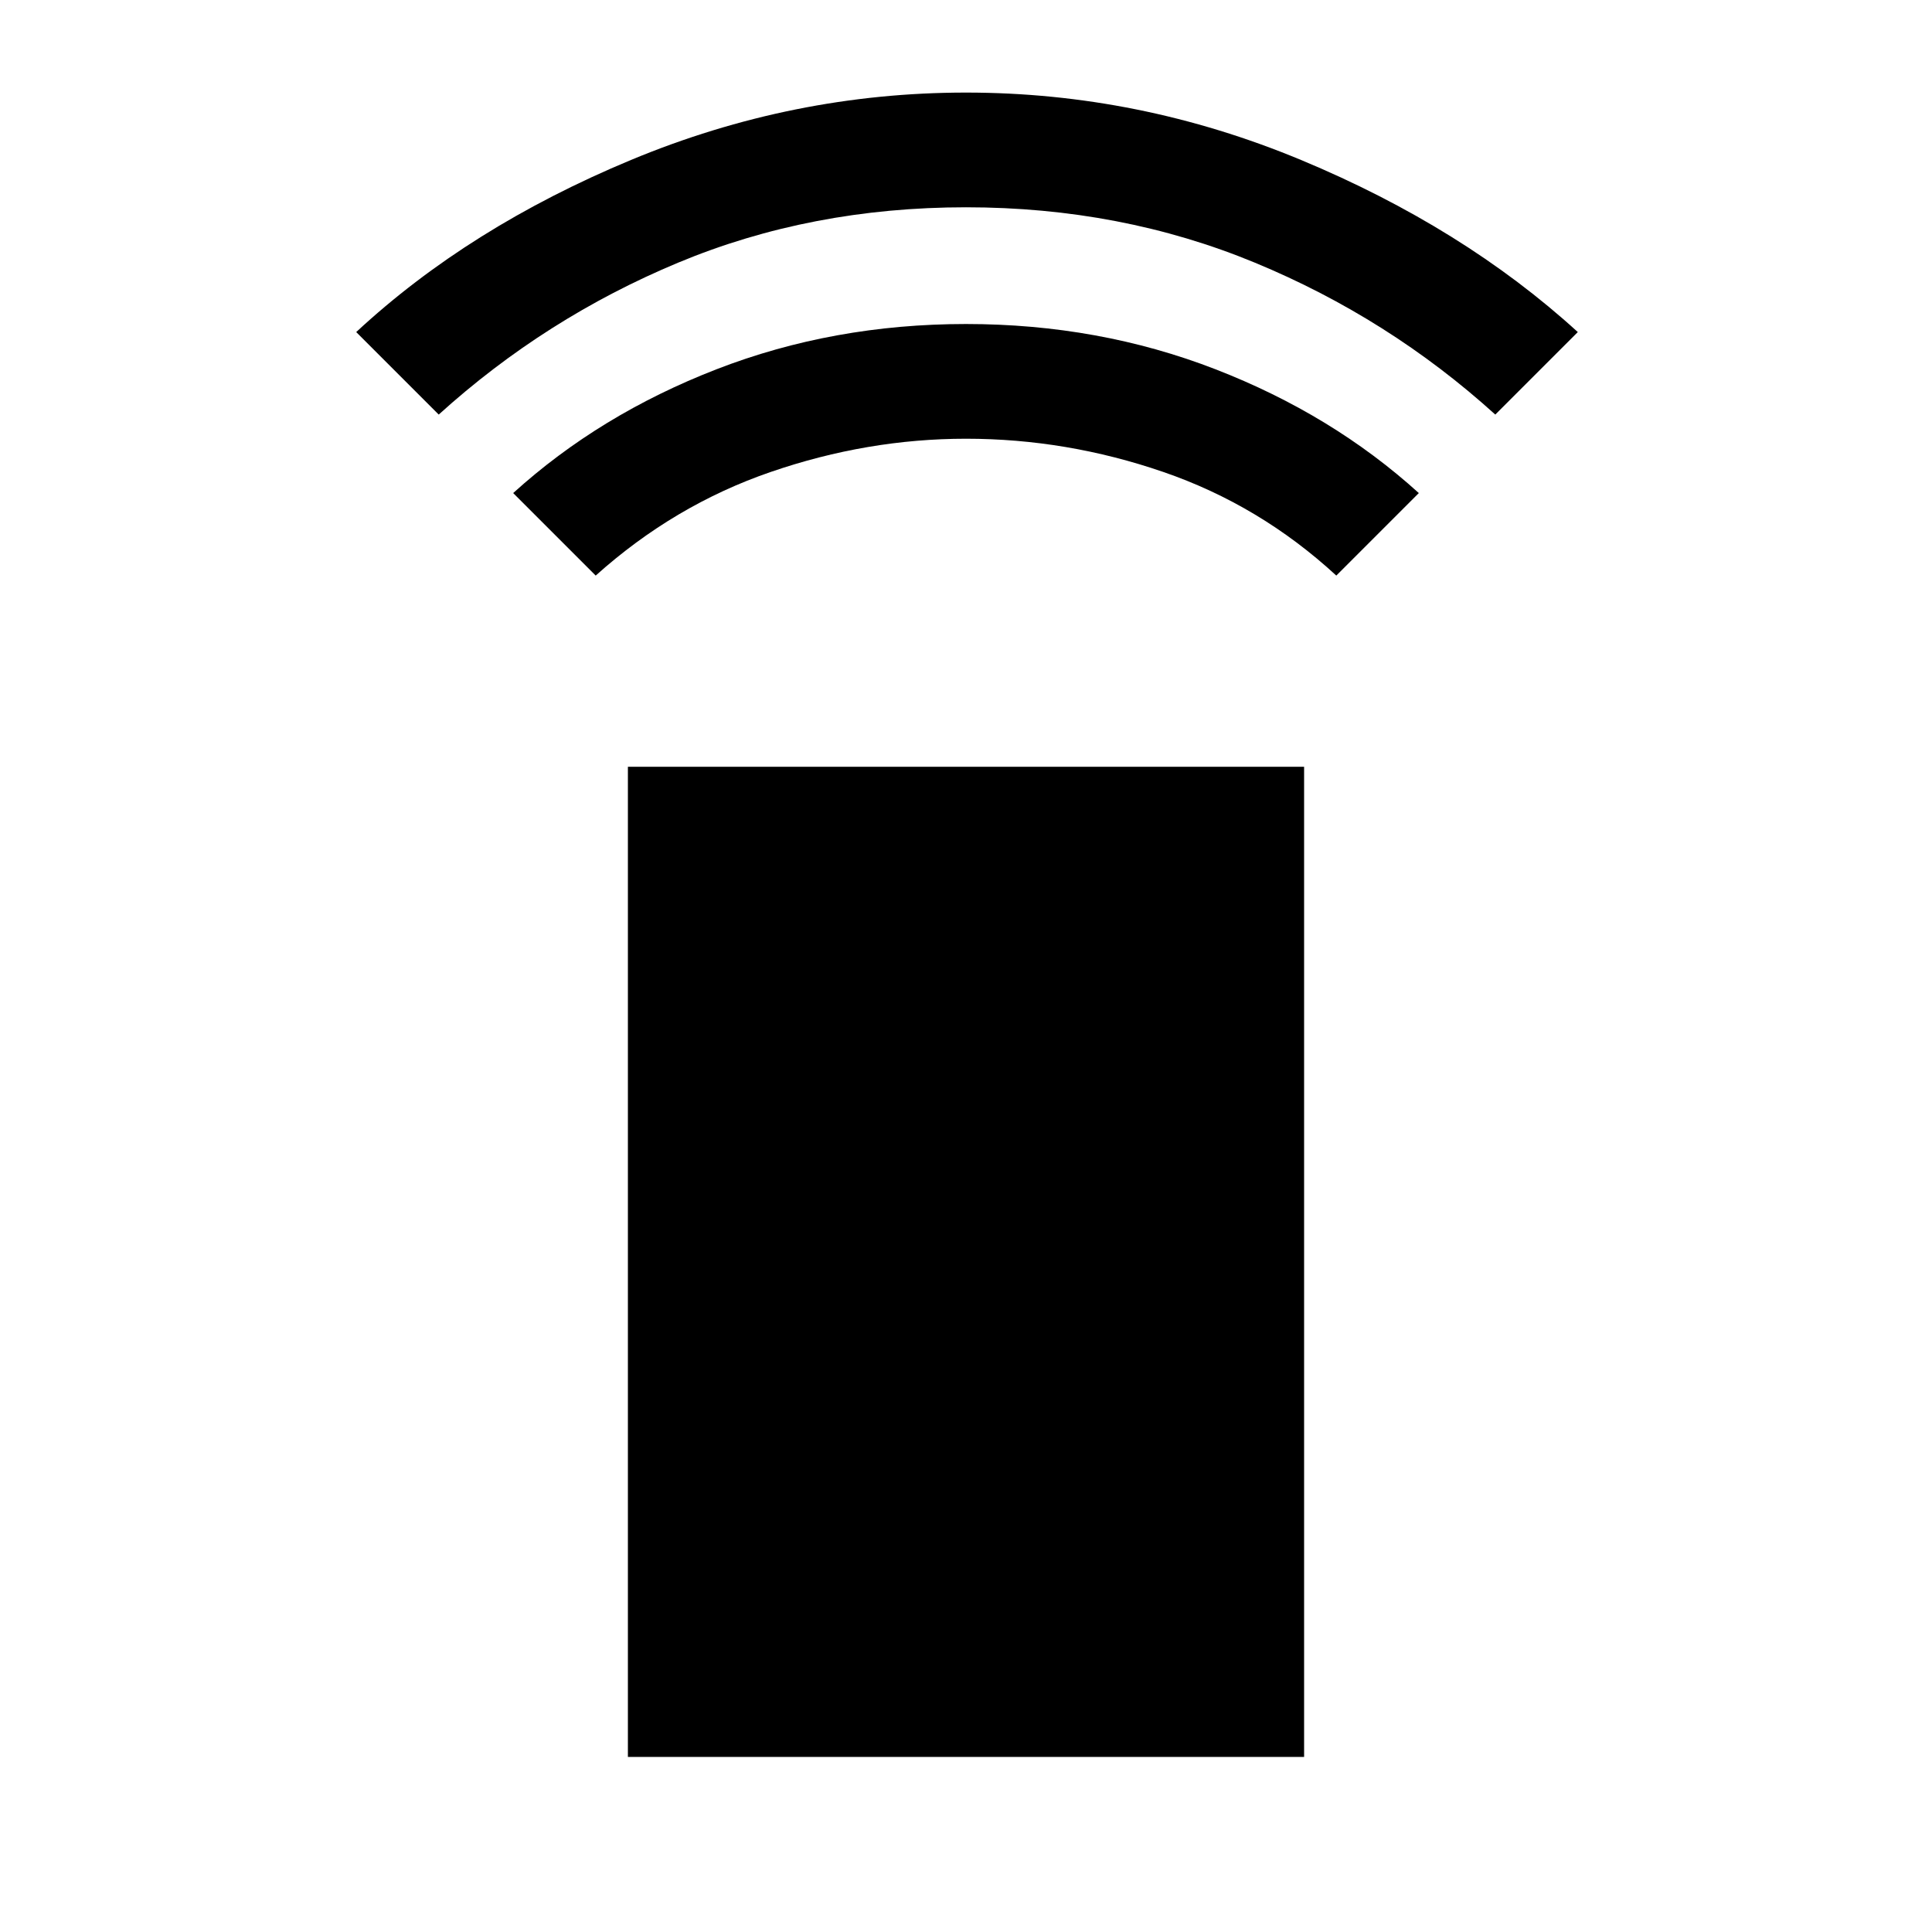 <svg xmlns="http://www.w3.org/2000/svg" height="48" width="48"><path d="M14.8 14.3 12.75 12.25Q14.9 10.3 17.8 9.175Q20.7 8.05 24 8.05Q27.3 8.05 30.2 9.175Q33.1 10.3 35.25 12.25L33.2 14.3Q31.3 12.55 28.9 11.725Q26.5 10.9 24 10.9Q21.55 10.9 19.15 11.725Q16.75 12.55 14.8 14.3ZM10.9 10.3 8.85 8.25Q11.65 5.65 15.675 3.975Q19.7 2.3 24 2.3Q28.3 2.3 32.325 3.975Q36.35 5.65 39.2 8.25L37.15 10.3Q34.5 7.9 31.175 6.525Q27.85 5.15 24 5.15Q20.15 5.15 16.85 6.525Q13.55 7.9 10.9 10.3ZM15.6 43.65V19.05H32.4V43.65Z"/></svg>